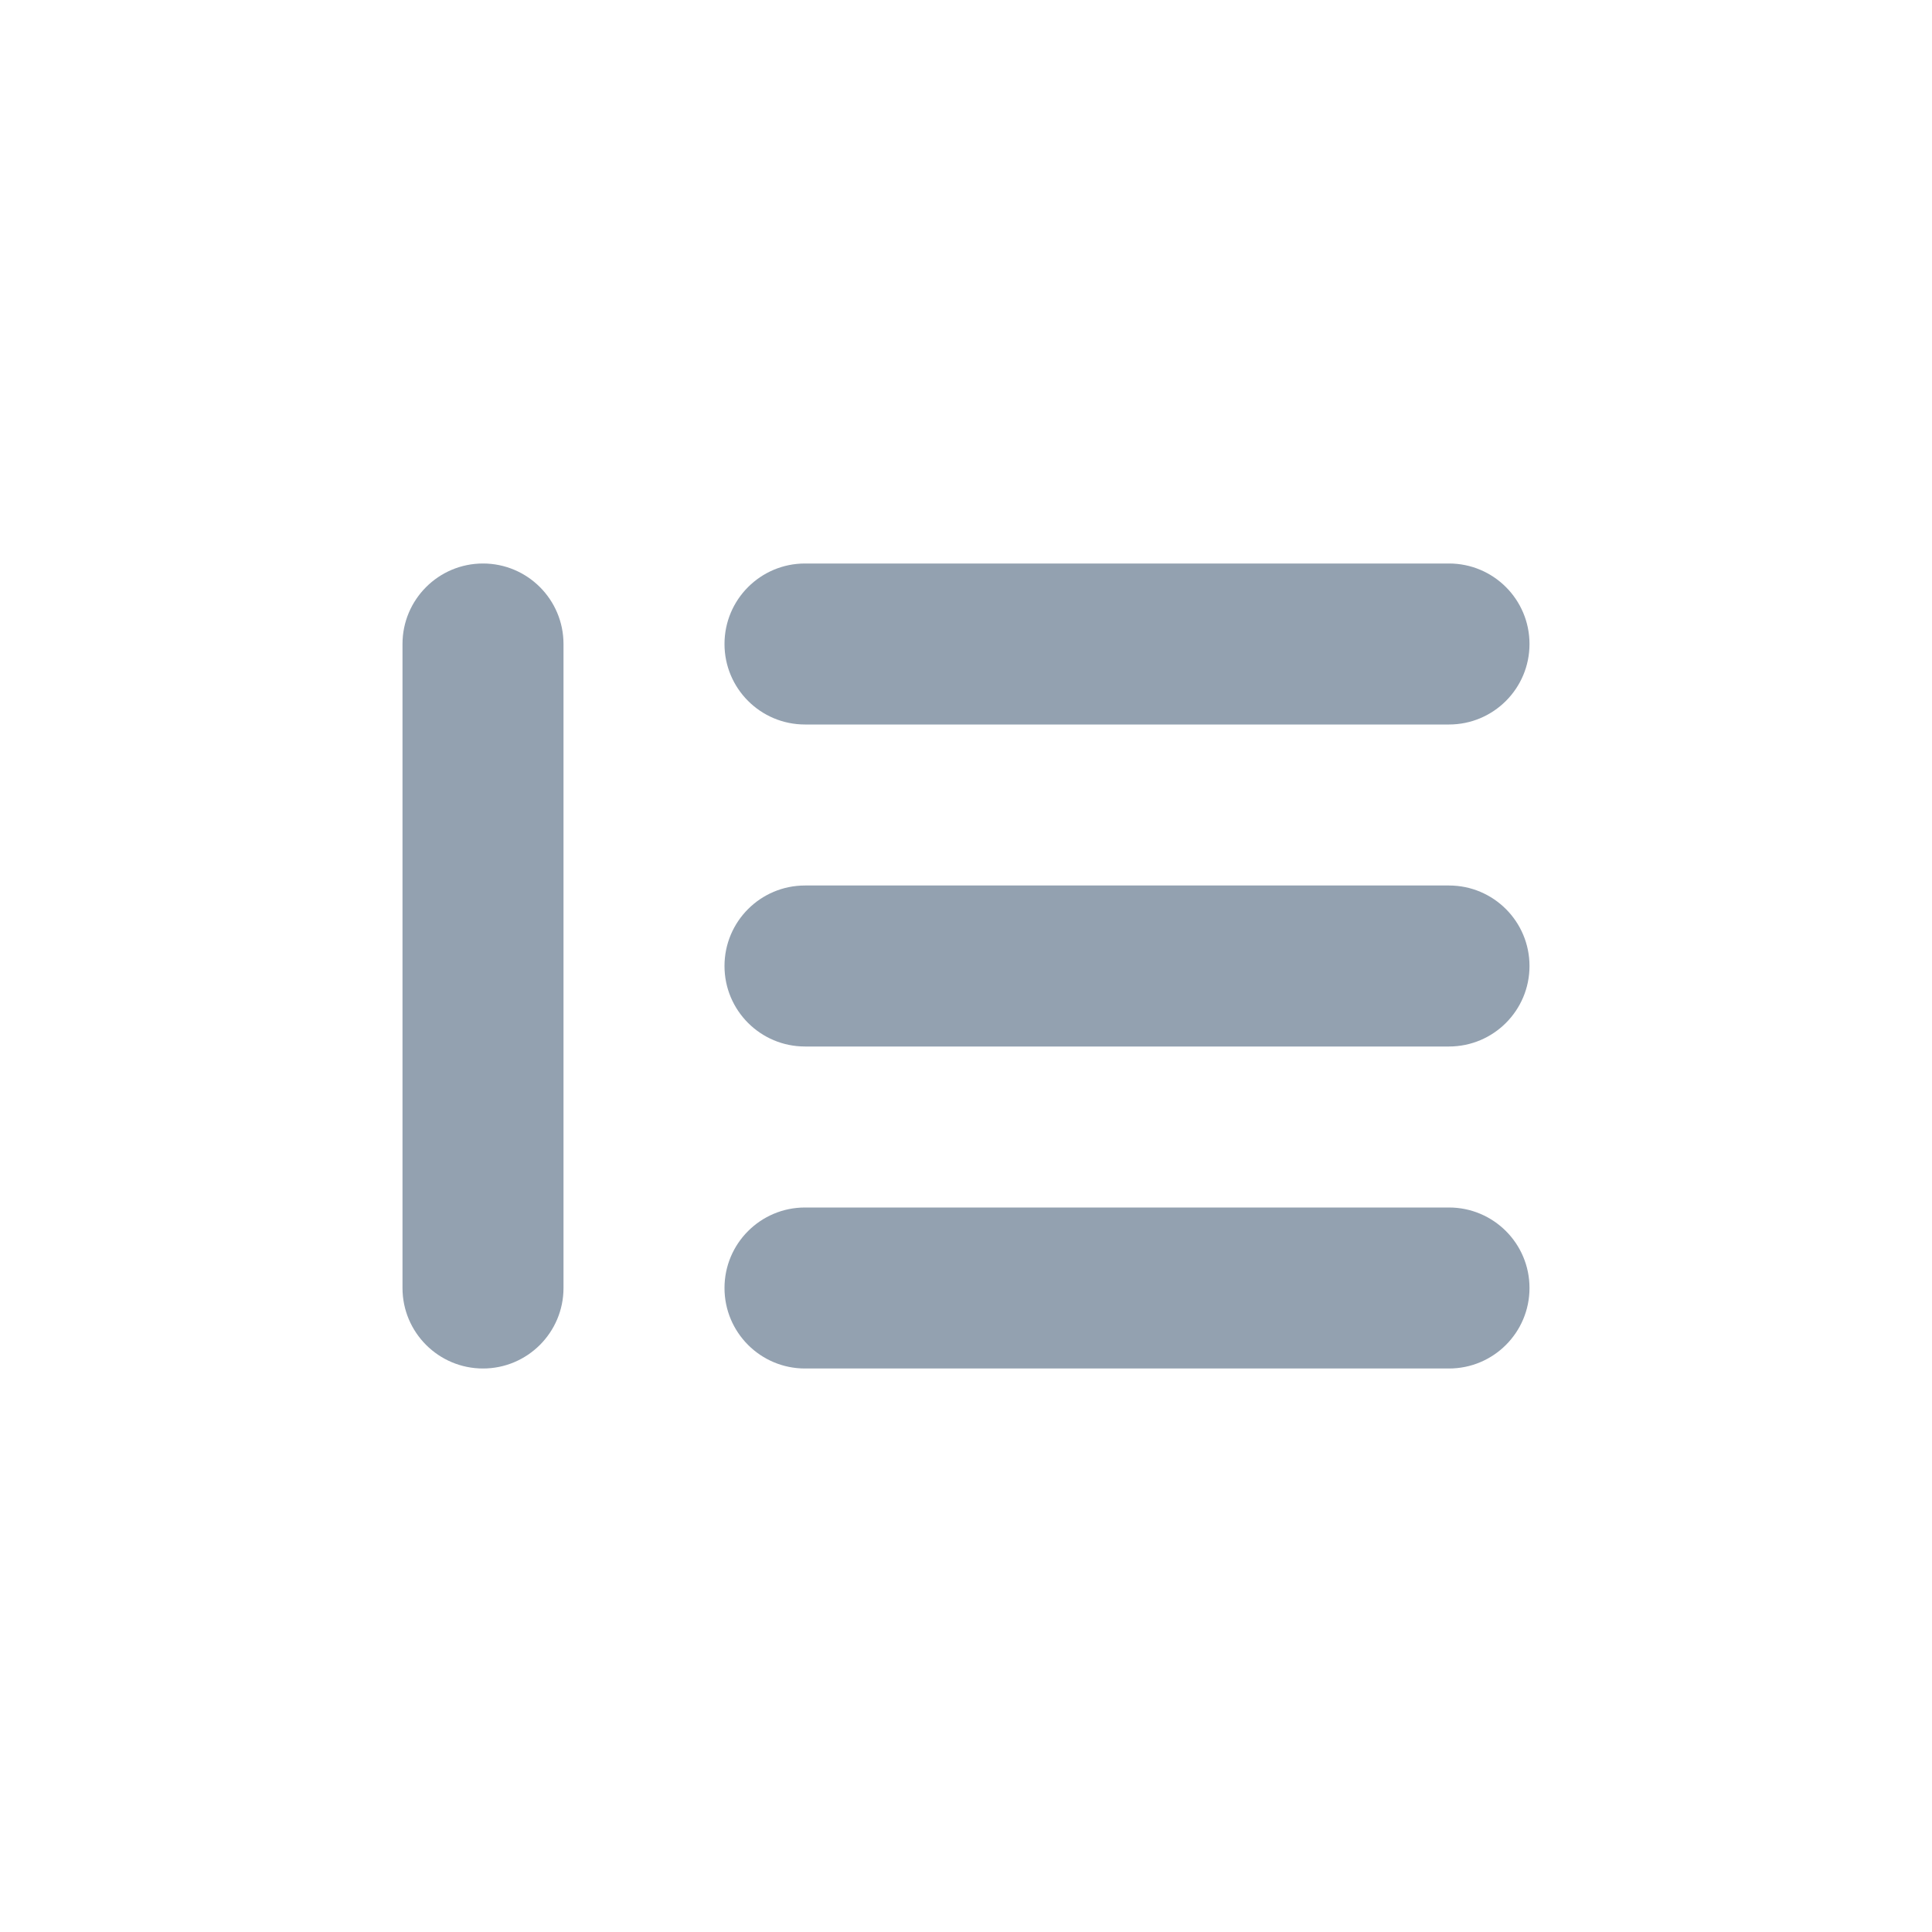 <svg viewBox="0 0 24 24" fill="none" xmlns="http://www.w3.org/2000/svg">
  <path fill-rule="evenodd" clip-rule="evenodd"
    d="M6 7C5.448 7 5 7.448 5 8V16C5 16.552 5.448 17 6 17C6.552 17 7 16.552 7 16V8C7 7.448 6.552 7 6 7ZM10 9H18C18.552 9 19 8.553 19 8C19 7.447 18.552 7 18 7H10C9.448 7 9 7.447 9 8C9 8.553 9.448 9 10 9ZM10 13H18C18.552 13 19 12.553 19 12C19 11.447 18.552 11 18 11H10C9.448 11 9 11.447 9 12C9 12.553 9.448 13 10 13ZM18 17H10C9.448 17 9 16.553 9 16C9 15.447 9.448 15 10 15H18C18.552 15 19 15.447 19 16C19 16.553 18.552 17 18 17Z"
    fill="#93A1B0" />
</svg>